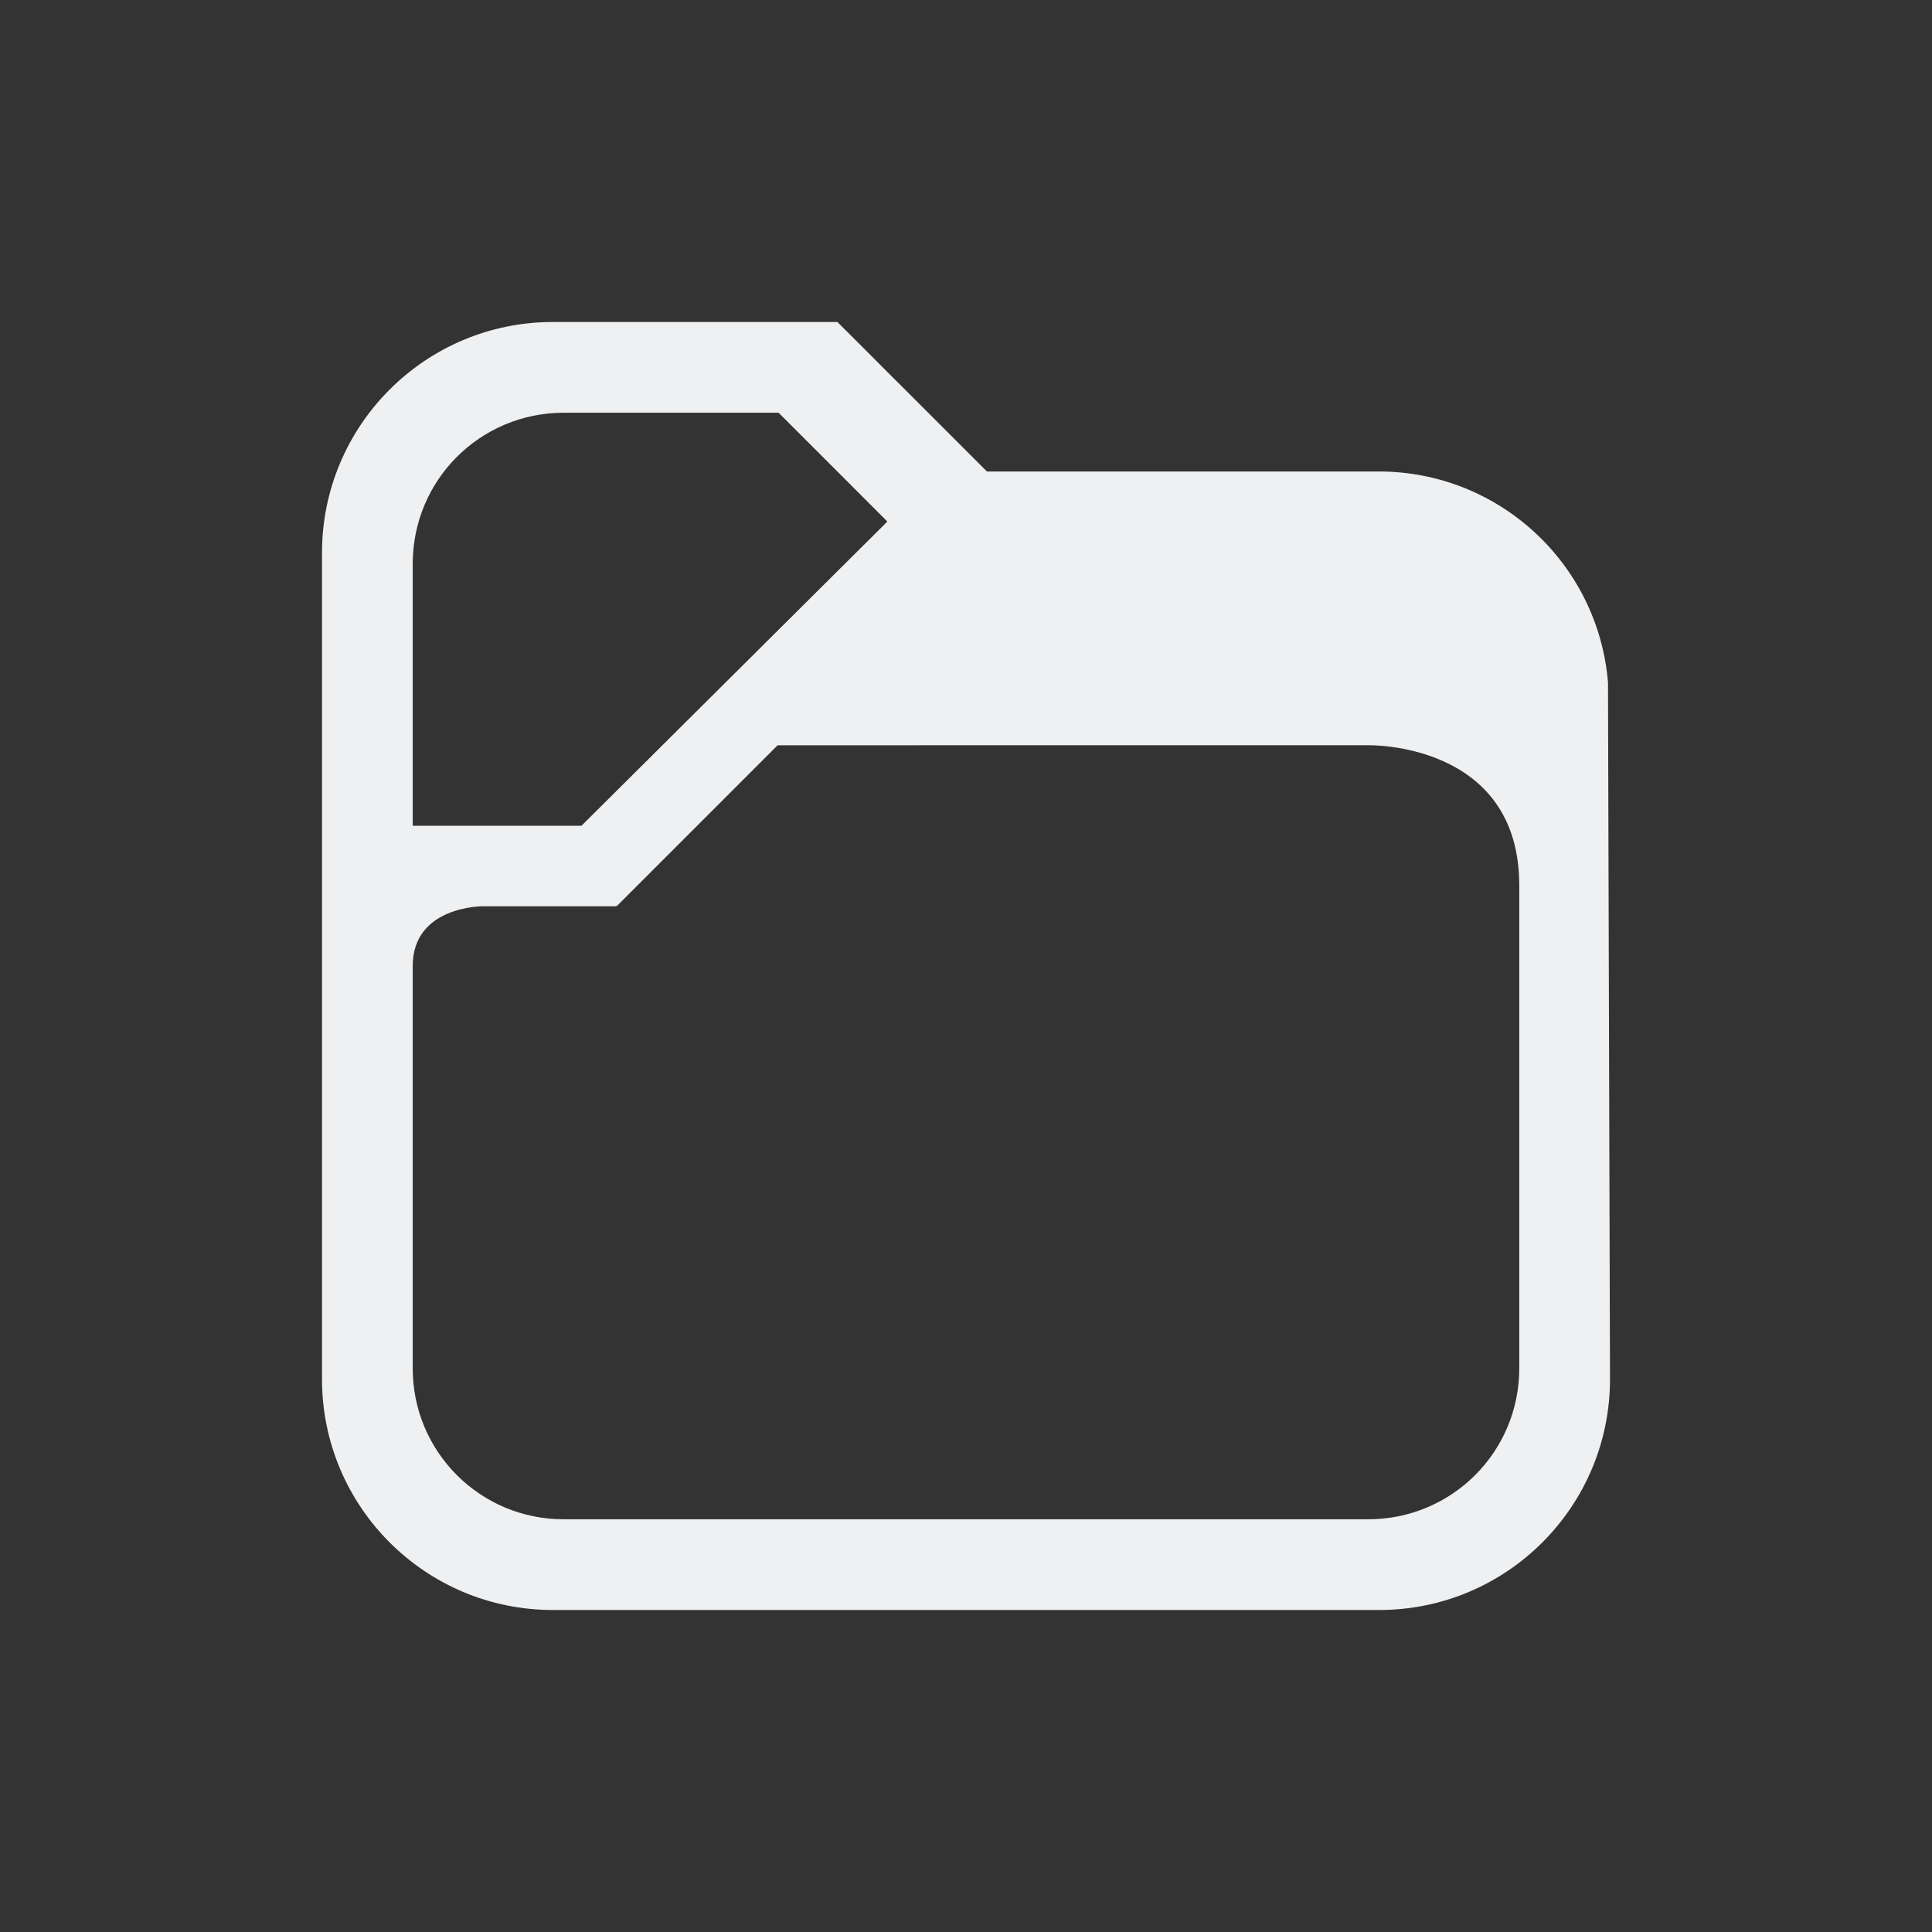 <svg xmlns="http://www.w3.org/2000/svg" viewBox="0 0 24 24" width="24" height="24">
  <rect x="0" y="0" width="24" height="24" fill="#333333" stroke="none"/>
  <defs id="defs3051">
    <style type="text/css" id="current-color-scheme">
      .ColorScheme-Text {
        color:#eff0f1
      }
      </style>
  </defs>
  <g transform="translate(1,1)">
    <path style="fill:currentColor" d="M 5.873,3 C 4.285,2.997 2.997,4.285 3,5.873 V 16.127 C 2.997,17.715 4.285,19.003 5.873,19 h 10.254 c 1.588,0.003 2.876,-1.285 2.873,-2.873 L 18.975,7.475 C 18.851,5.995 17.613,4.856 16.127,4.857 H 11.26 L 10.14,3.737 H 10.139 L 9.66,3.257 9.402,3 Z m 0.13,1.127 h 2.669 l 0.73,0.73 0.621,0.622 -3.8,3.779 H 4.127 V 6.004 c 0,-1.04 0.837,-1.877 1.877,-1.877 z M 17.873,10 c 0,1.785 0,5.997 0,5.997 0,1.039 -0.837,1.876 -1.877,1.876 H 6.004 c -1.038,0.002 -1.879,-0.839 -1.877,-1.877 0,0 0,-4.247 0,-4.996 C 4.127,10.251 5,10.258 5,10.258 H 6.652 V 10.25 l 0.008,0.008 2,-2 7.34,-3.522e-4 c 0,0 1.873,-0.043 1.873,1.742 z" class="ColorScheme-Text"/>
  </g>
</svg>
